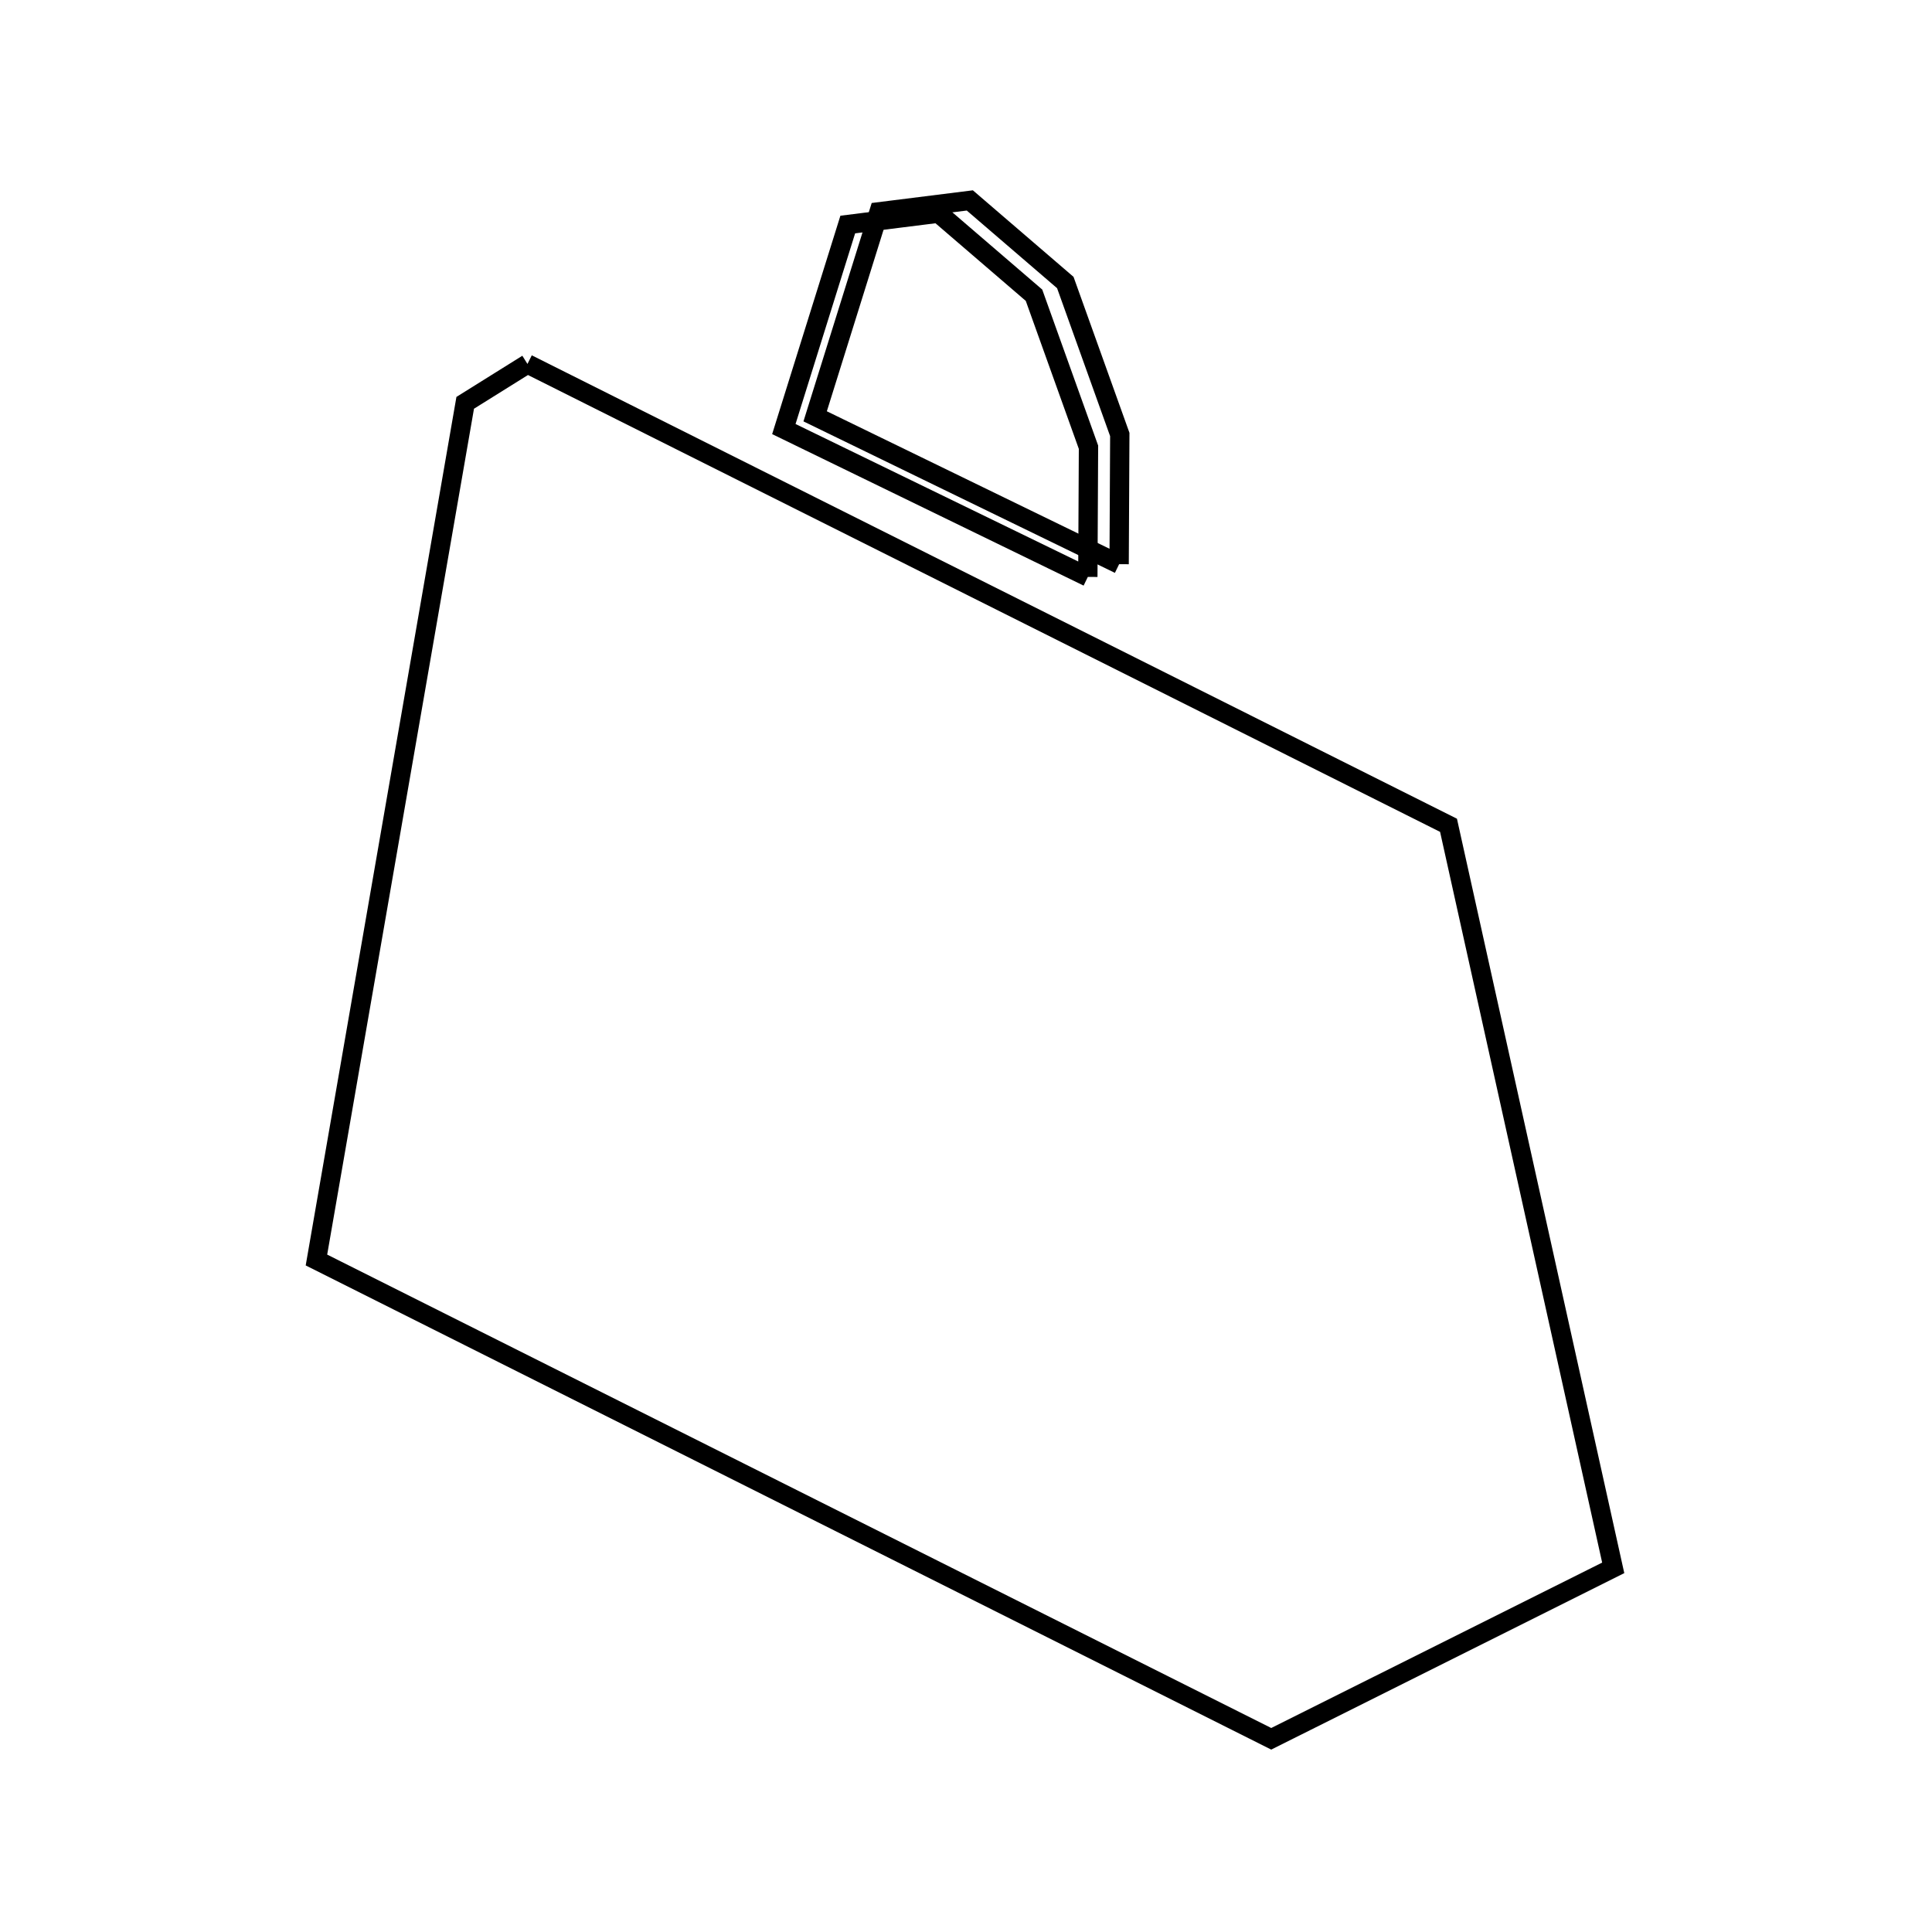 <svg xmlns:svg="http://www.w3.org/2000/svg" viewBox="0 0 100 100"><svg:g><svg:path d="M 56.306,29.861 L 56.34,23.148 L 53.52,15.281 L 48.578,11.033 L 43.88,11.622 L 40.572,22.208 L 56.306,29.861 L 56.306,29.861" fill="none" stroke="black" /><svg:path d="M 57.926,29.202 L 57.96,22.489 L 55.14,14.623 L 50.198,10.374 L 45.5,10.963 L 42.192,21.549 L 57.926,29.202 L 57.926,29.202" fill="none" stroke="black" /><svg:path d="M 27.301,18.838 L 24.079,20.85 L 16.379,65.218 L 65.799,90.0 L 83.5,81.152 L 74.975,42.717 L 27.301,18.838 L 27.301,18.838" fill="none" stroke="black" /></svg:g></svg>
